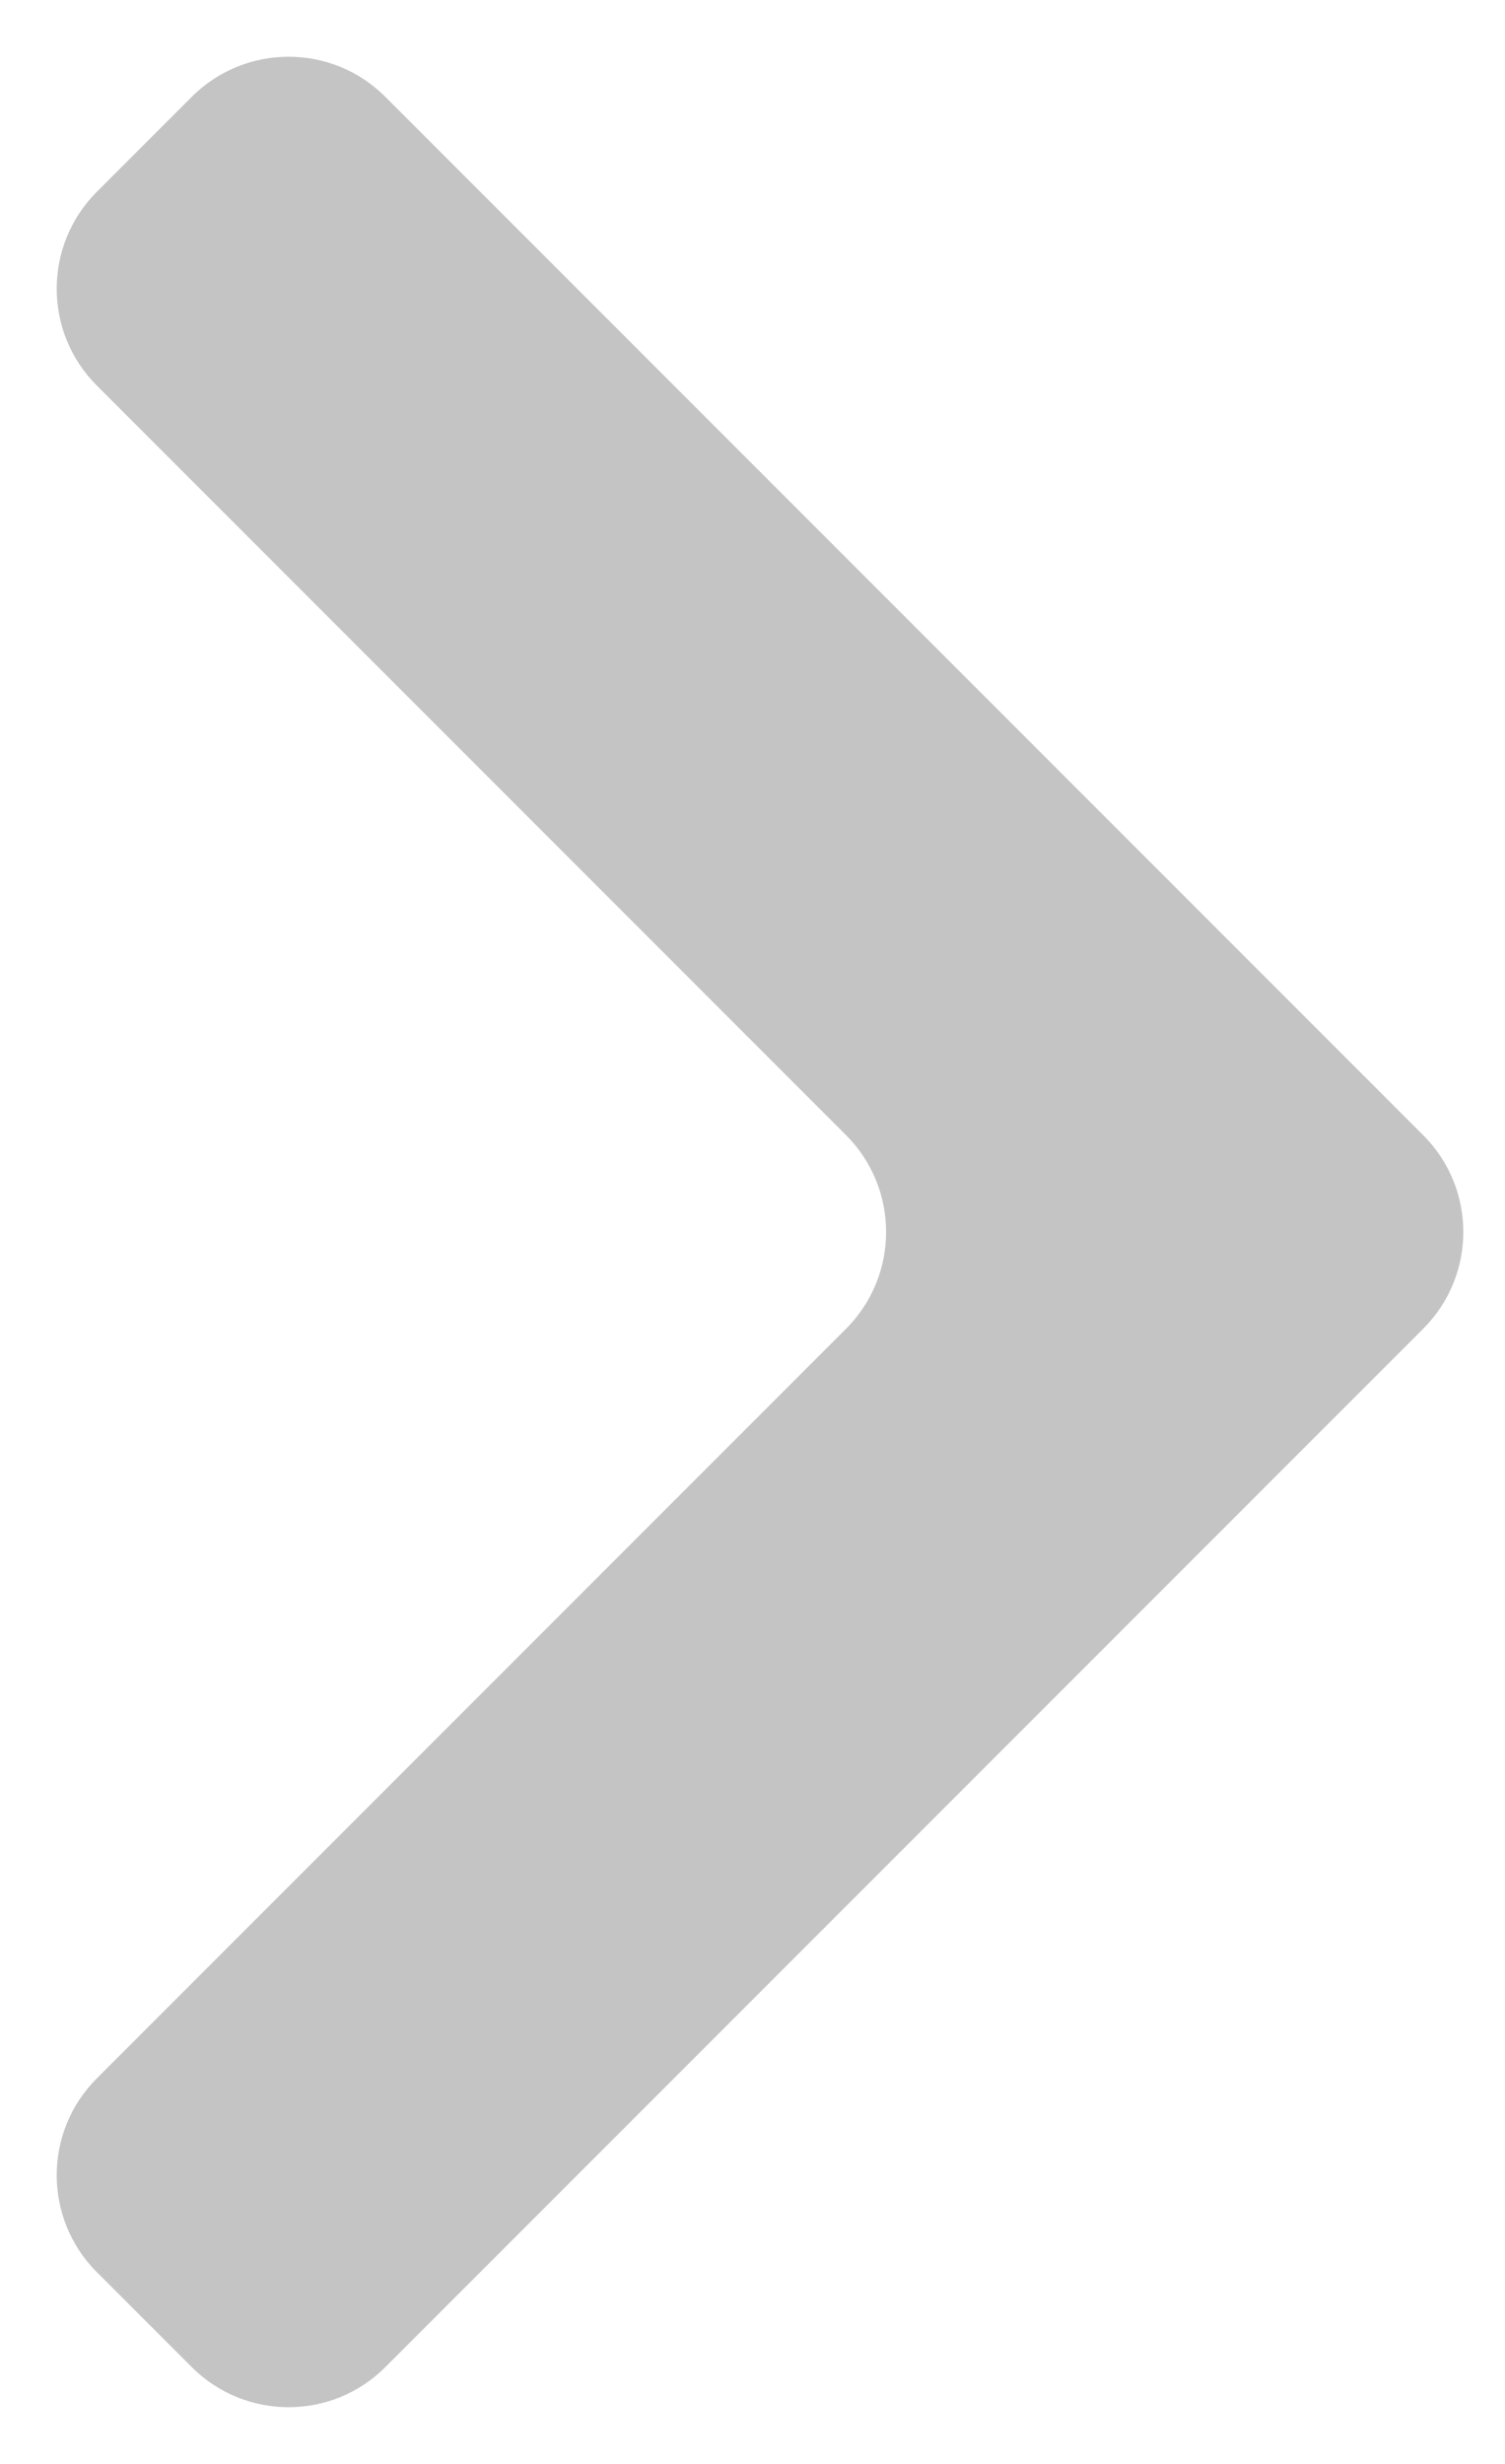 <svg width="11" height="18" viewBox="0 0 11 18" fill="none" xmlns="http://www.w3.org/2000/svg">
<path d="M0.707 2.816C0.317 2.426 0.317 1.793 0.707 1.402L1.402 0.707C1.793 0.317 2.426 0.317 2.816 0.707L10.402 8.293C10.793 8.683 10.793 9.317 10.402 9.707L2.816 17.293C2.426 17.683 1.793 17.683 1.402 17.293L0.707 16.598C0.317 16.207 0.317 15.574 0.707 15.184L6.184 9.707C6.574 9.317 6.574 8.683 6.184 8.293L0.707 2.816Z" fill="#C4C4C4"/>
</svg>
